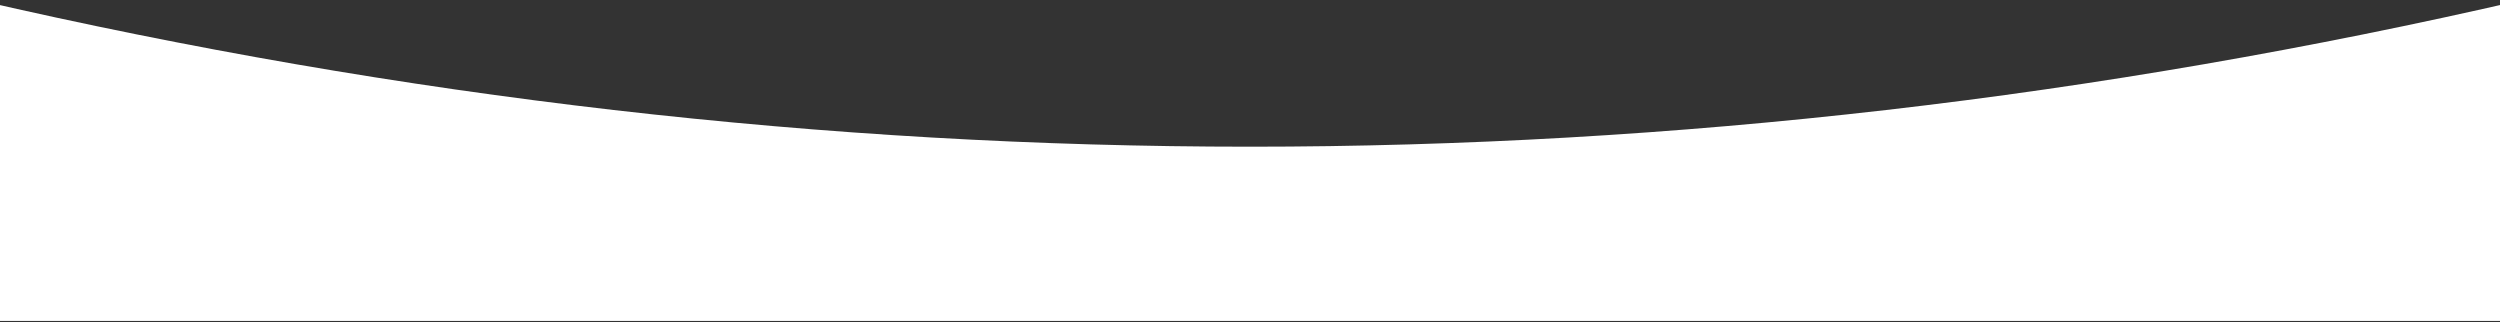 <svg width="2880" height="371" viewBox="0 0 2880 371" fill="none" xmlns="http://www.w3.org/2000/svg">
<rect x="0" y="0" width="2880" height="371" fill="#333333" stroke="none"/>
<path id="Wave" fill-rule="evenodd" clip-rule="evenodd" d="M2905.67 369.678H-25.887V0C462.707 112.664 951.3 168.996 1439.89 168.996C1928.49 168.996 2417.08 112.664 2905.67 0V369.678Z" fill="white"/>
</svg>
